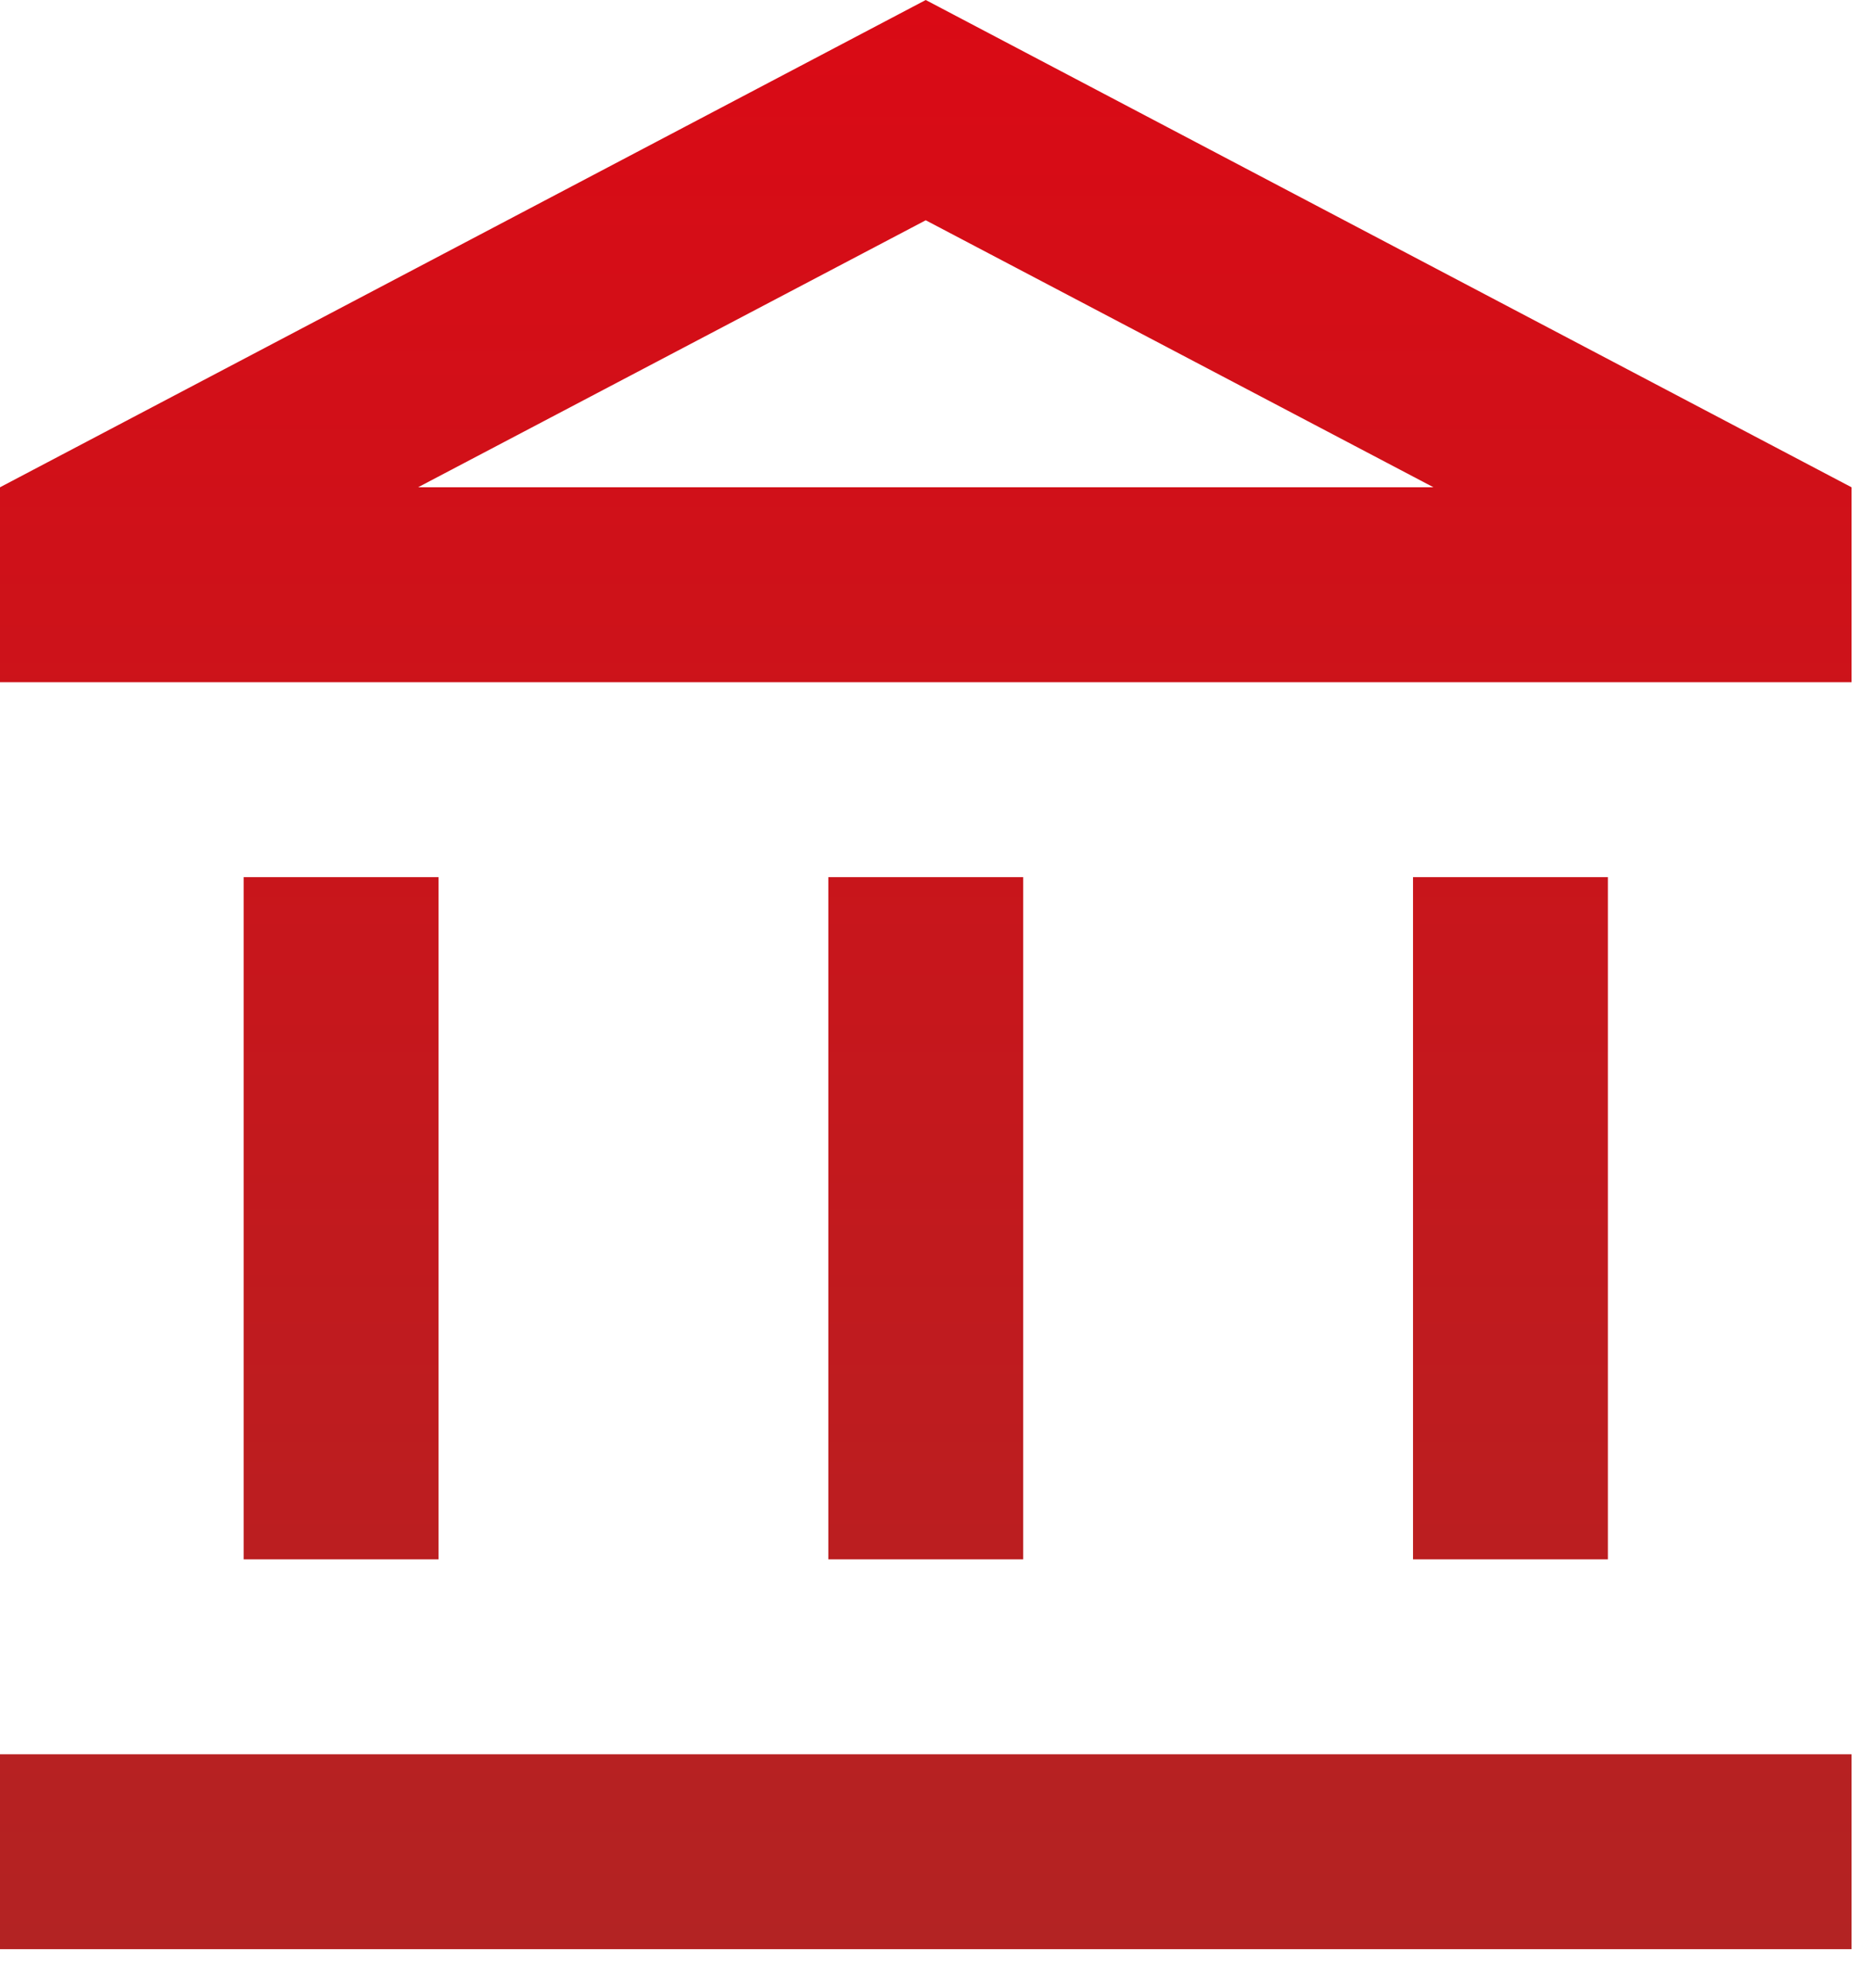<svg width="32" height="34" viewBox="0 0 32 34" fill="none" xmlns="http://www.w3.org/2000/svg">
<path d="M7.5 15H4.167V26.667H7.5V15ZM17.5 15H14.167V26.667H17.5V15ZM31.667 30H0V33.333H31.667V30ZM27.5 15H24.167V26.667H27.5V15ZM15.833 0L0 8.333V11.667H31.667V8.333L15.833 0ZM7.15 8.333L15.833 3.767L24.517 8.333H7.15Z" fill="url(#paint0_linear_149_2869)"/>
<defs>
<linearGradient id="paint0_linear_149_2869" x1="15.833" y1="0" x2="15.833" y2="33.333" gradientUnits="userSpaceOnUse">
<stop stop-color="#DA0A15"/>
<stop offset="1" stop-color="#B32323"/>
</linearGradient>
</defs>
</svg>
